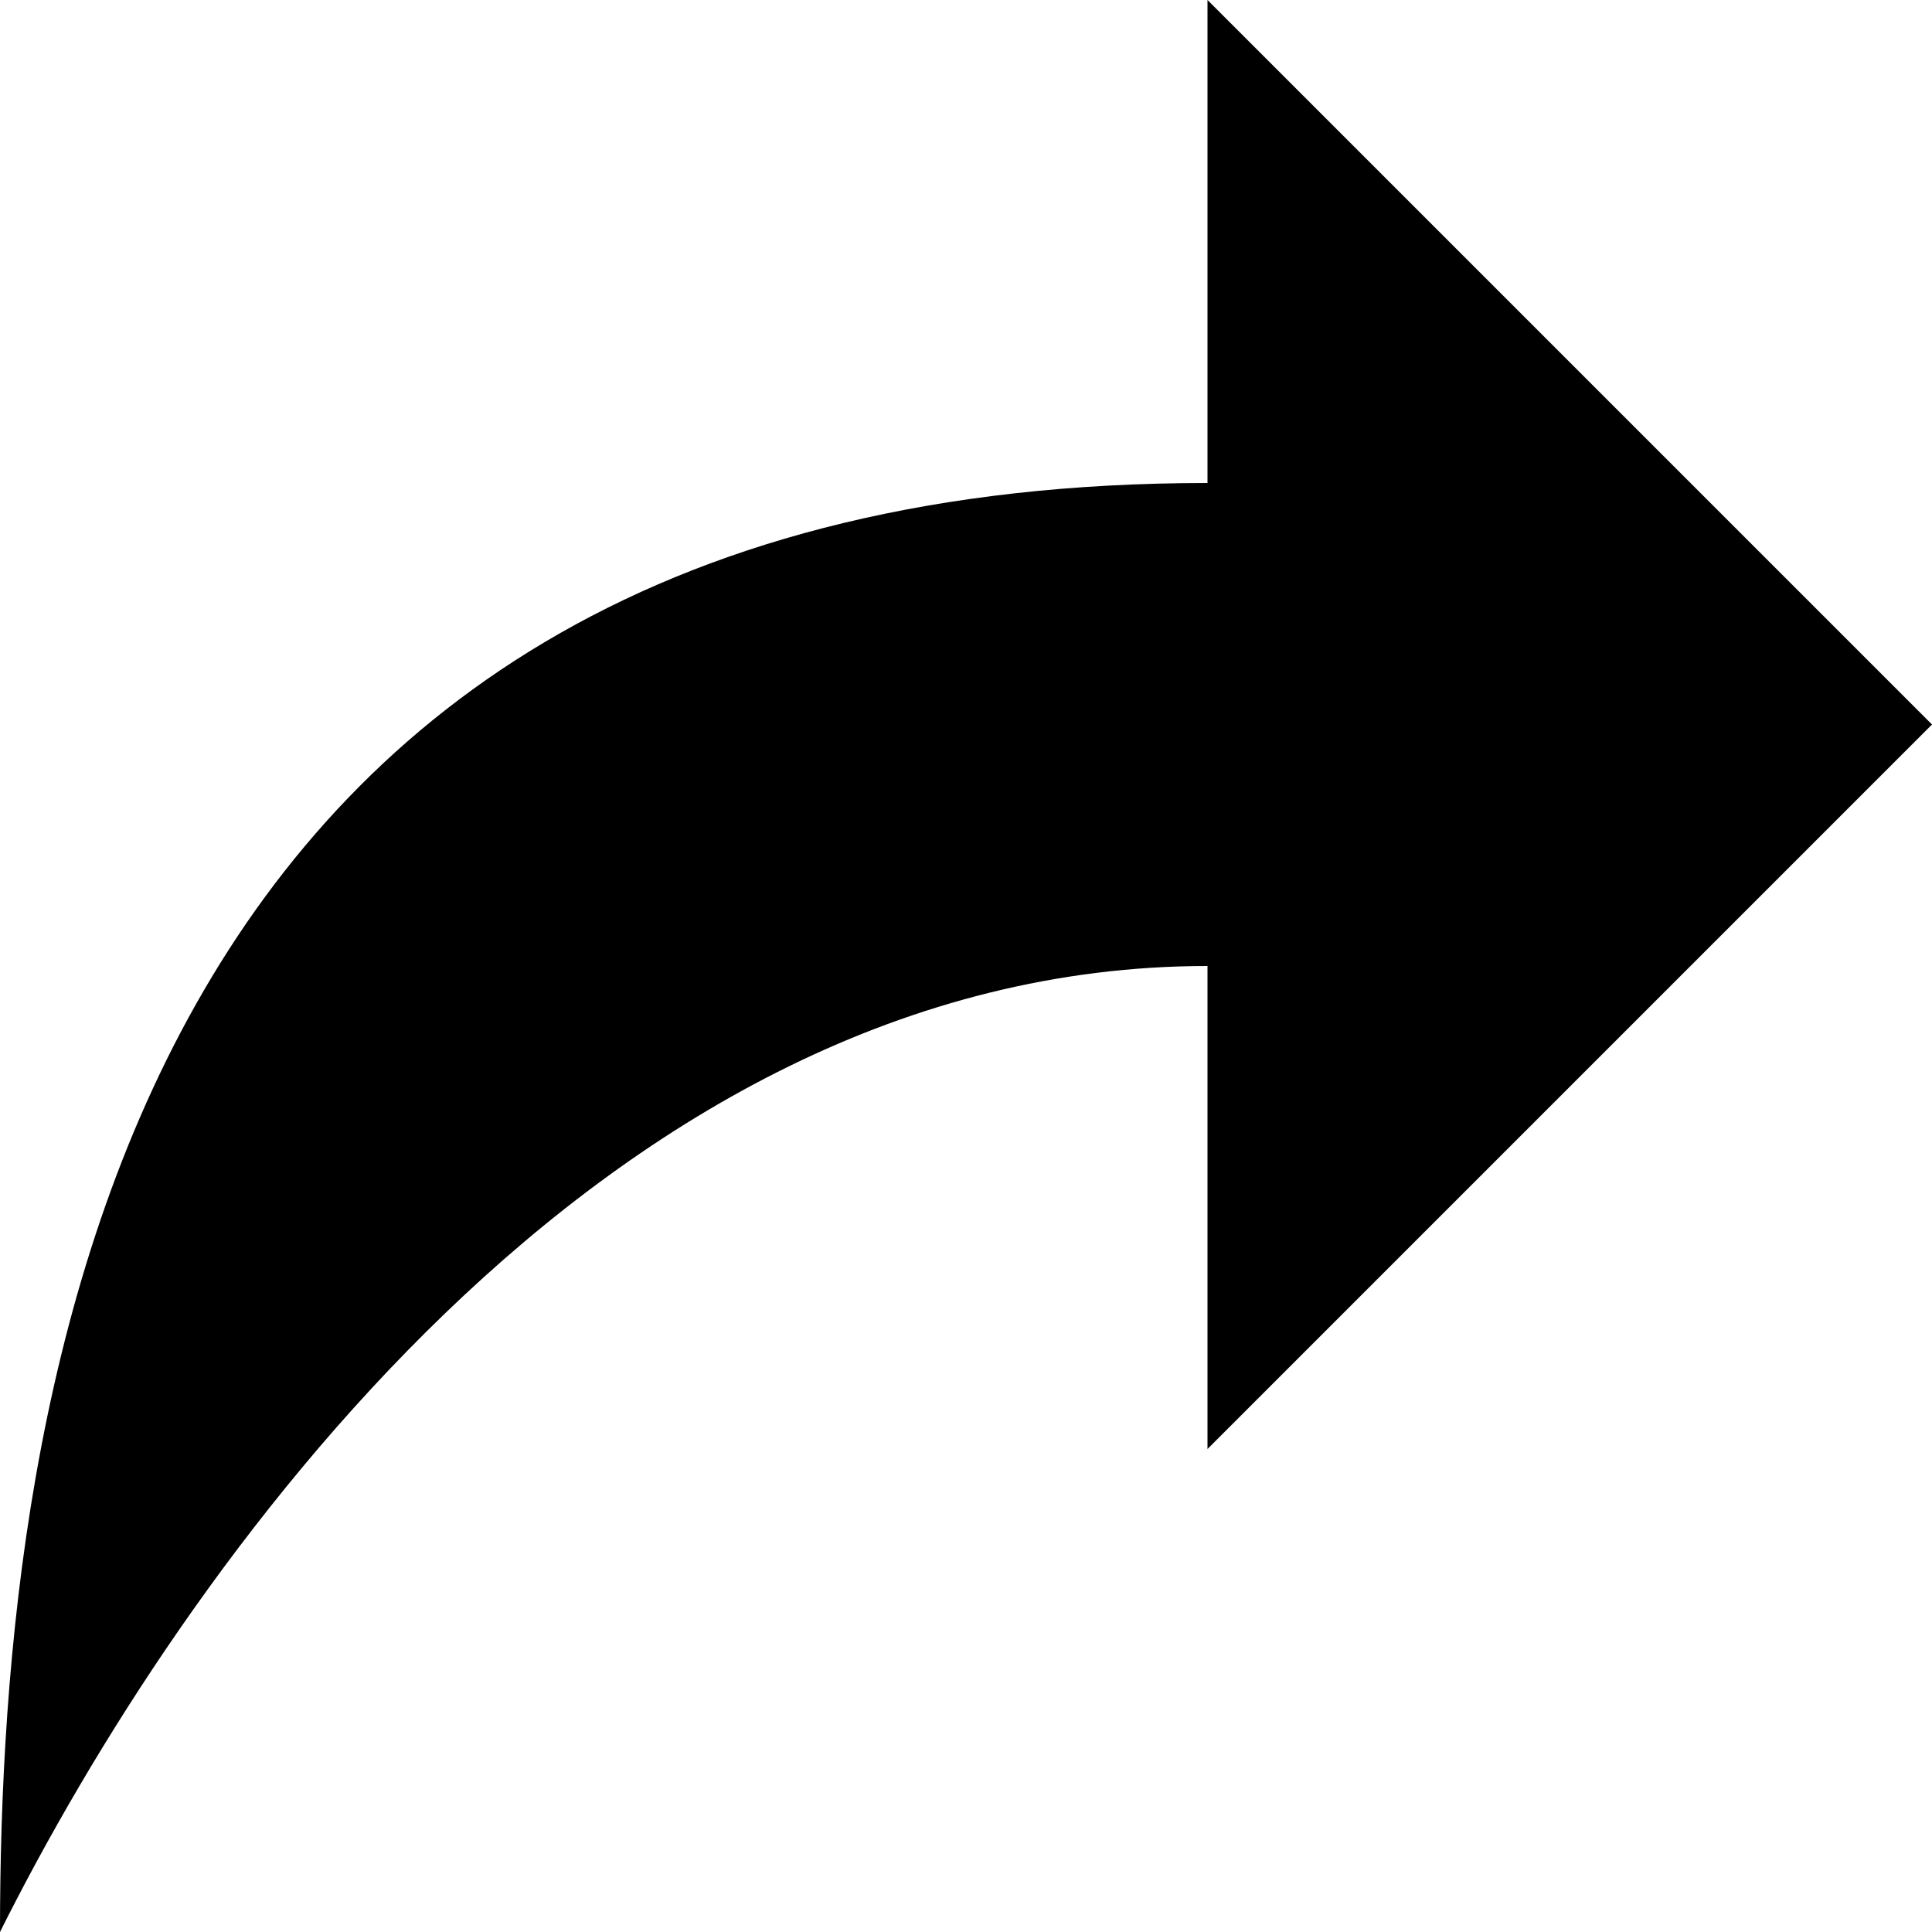 <svg width="16" height="16" viewBox="0 0 16 16" fill="none" xmlns="http://www.w3.org/2000/svg">
<g clip-path="url(#clip0_8117_7421)">
<path d="M16 6L10 0V4C1 4 0 11.5 0 16C1.5 13 5 8 10 8V12L16 6Z" fill="black"/>
</g>
<defs>
<clipPath id="clip0_8117_7421">
<rect width="16" height="16" fill="white"/>
</clipPath>
</defs>
</svg>
